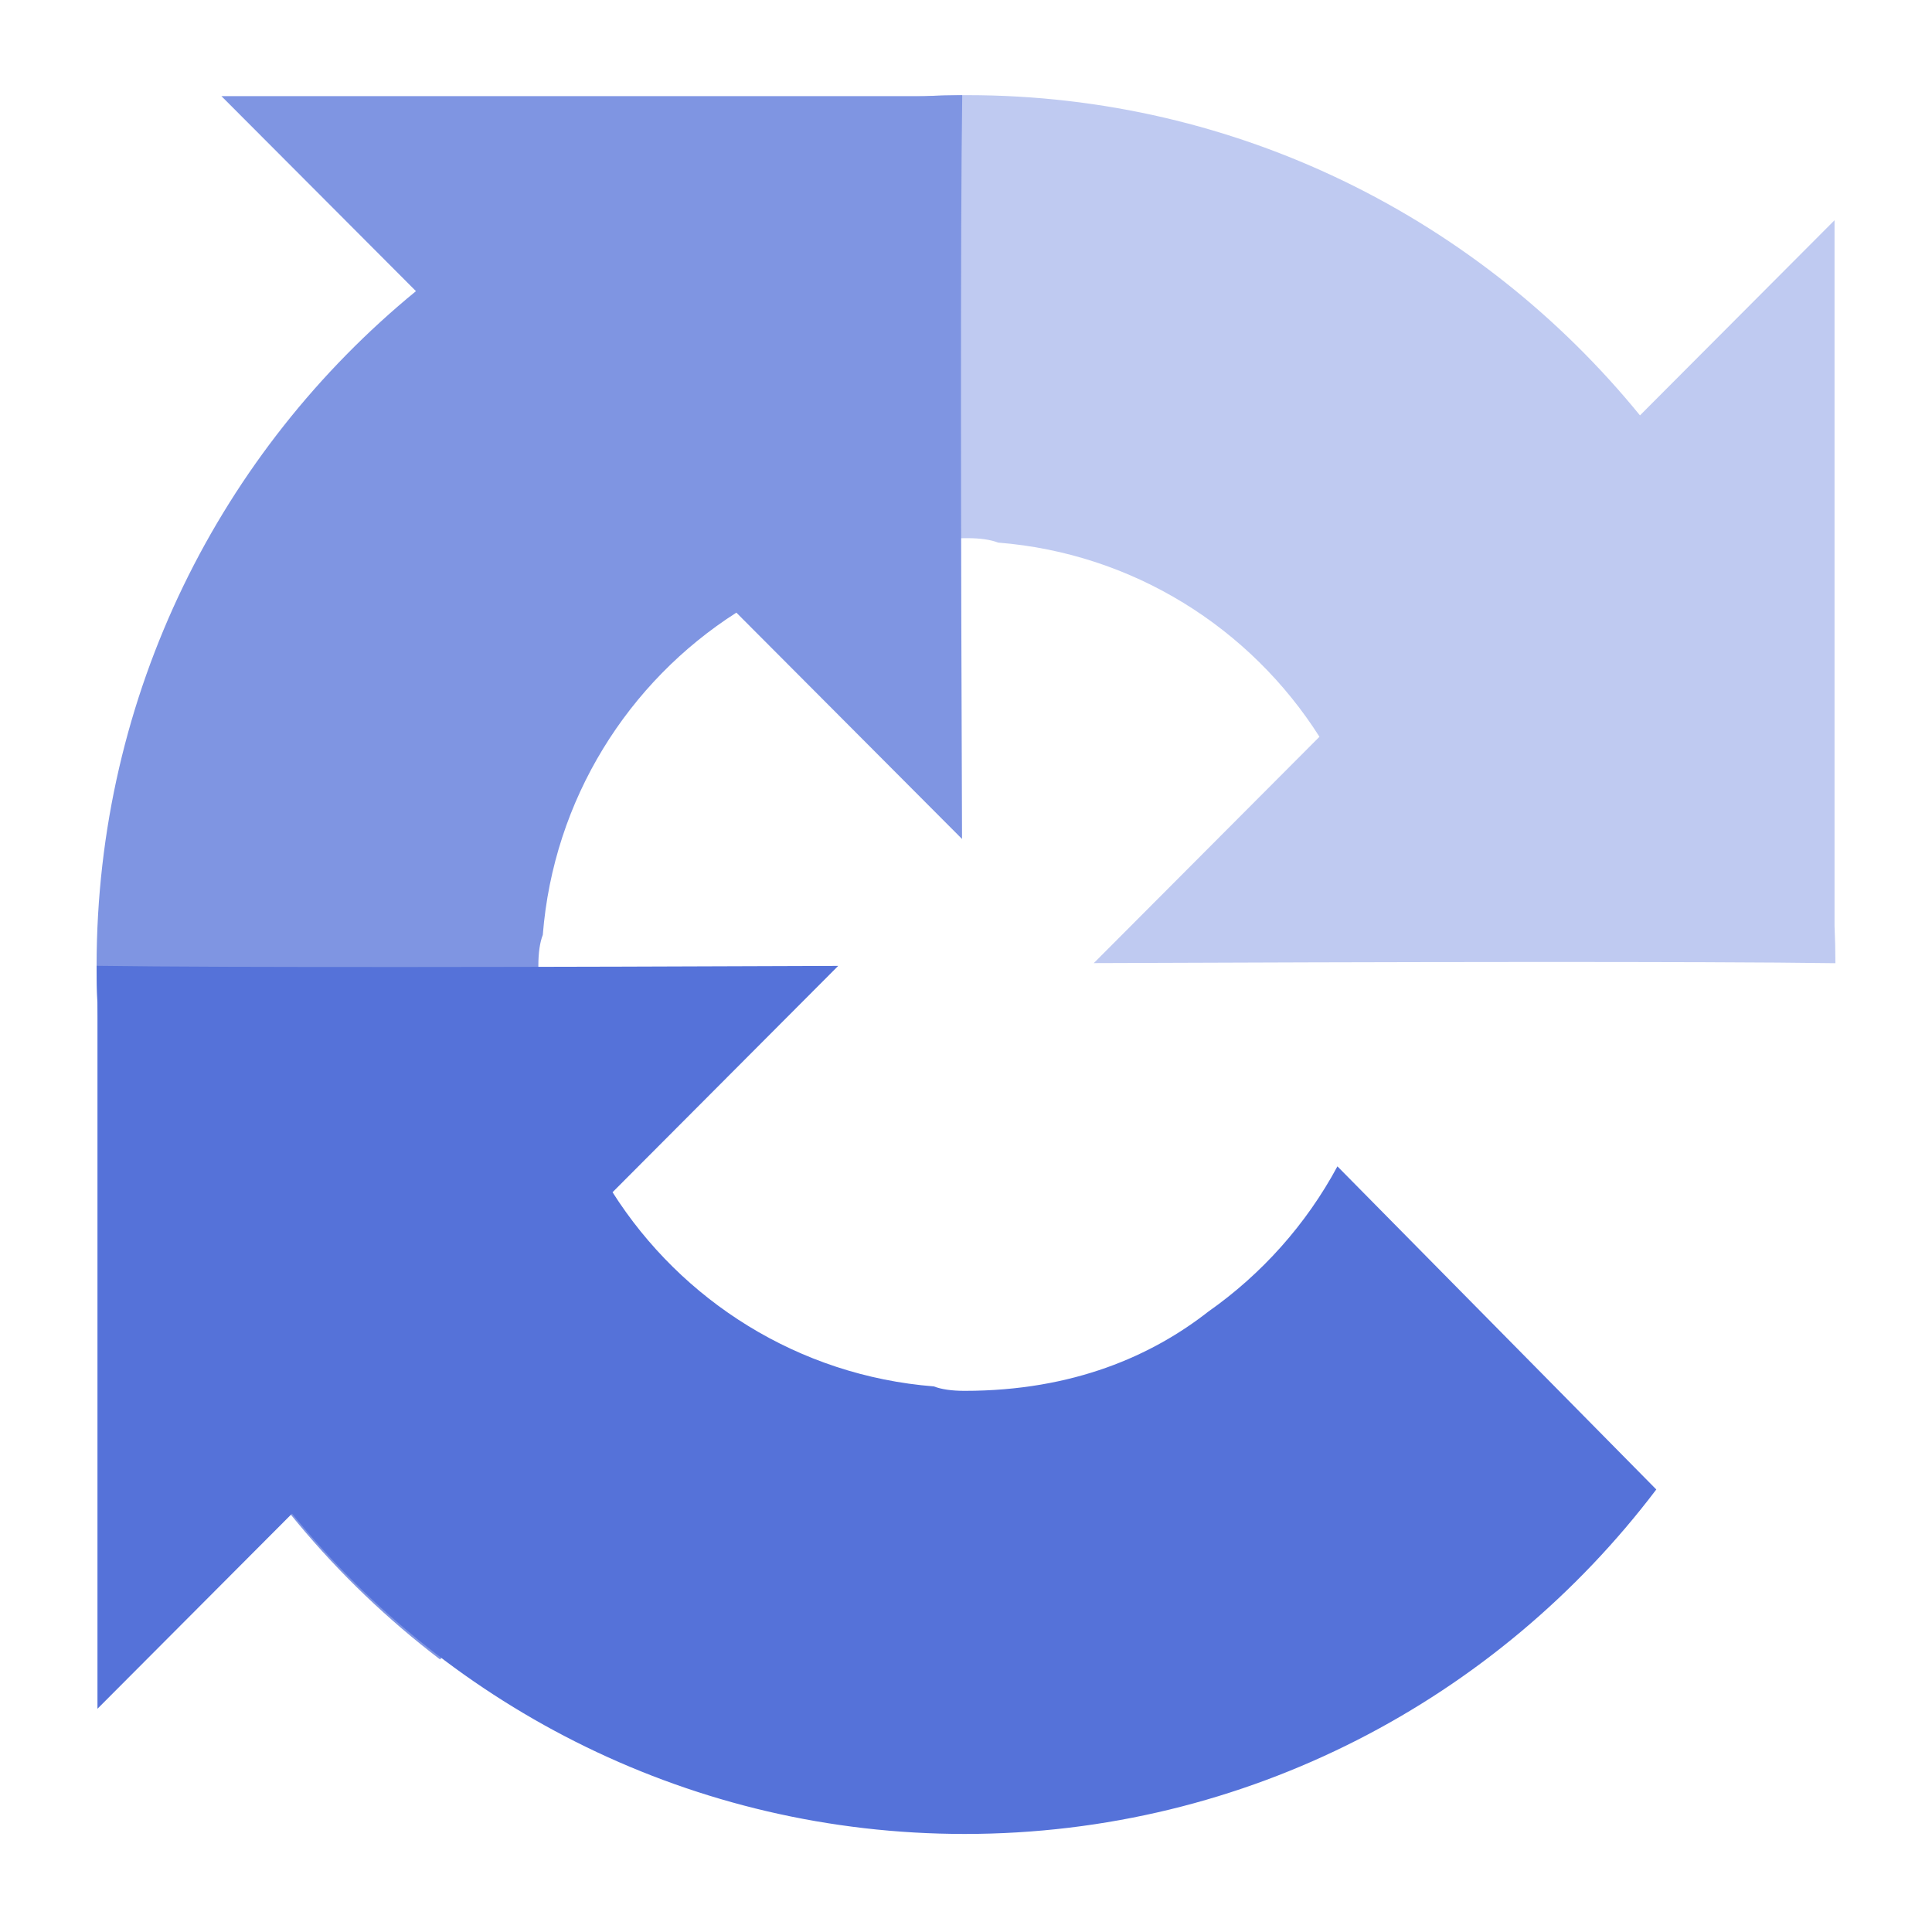 <svg width="20" height="20" viewBox="0 0 20 20" fill="none" xmlns="http://www.w3.org/2000/svg">
<path d="M19 9.972C19 9.842 18.997 9.714 18.991 9.585V2.28L16.977 4.3C15.329 2.277 12.822 0.985 10.014 0.985C7.091 0.985 4.495 2.384 2.854 4.55L6.154 7.895C6.478 7.295 6.937 6.78 7.492 6.391C8.068 5.94 8.884 5.571 10.014 5.571C10.15 5.571 10.255 5.587 10.333 5.617C11.732 5.728 12.945 6.502 13.659 7.627L11.323 9.97C14.282 9.958 17.625 9.951 19 9.971" fill="#BFCAF1"/>
<path d="M9.961 0.985C9.832 0.986 9.704 0.989 9.576 0.995H2.292L4.306 3.014C2.288 4.667 1 7.181 1 9.998C1 12.929 2.395 15.533 4.555 17.178L7.891 13.868C7.292 13.544 6.778 13.083 6.39 12.527C5.941 11.95 5.573 11.131 5.573 9.998C5.573 9.861 5.589 9.755 5.619 9.678C5.73 8.274 6.502 7.058 7.623 6.342L9.959 8.685C9.947 5.717 9.941 2.364 9.961 0.986" fill="#7F95E2"/>
<path d="M1 9.997C1 10.127 1.003 10.255 1.009 10.384V17.689L3.023 15.669C4.671 17.692 7.178 18.985 9.986 18.985C12.909 18.985 15.505 17.585 17.146 15.419L13.845 12.074C13.522 12.674 13.062 13.189 12.508 13.578C11.932 14.029 11.116 14.398 9.986 14.398C9.85 14.398 9.745 14.382 9.667 14.352C8.268 14.241 7.055 13.467 6.341 12.342L8.677 9.999C5.718 10.011 2.375 10.018 1 9.998" fill="#5572D9"/>
</svg>
